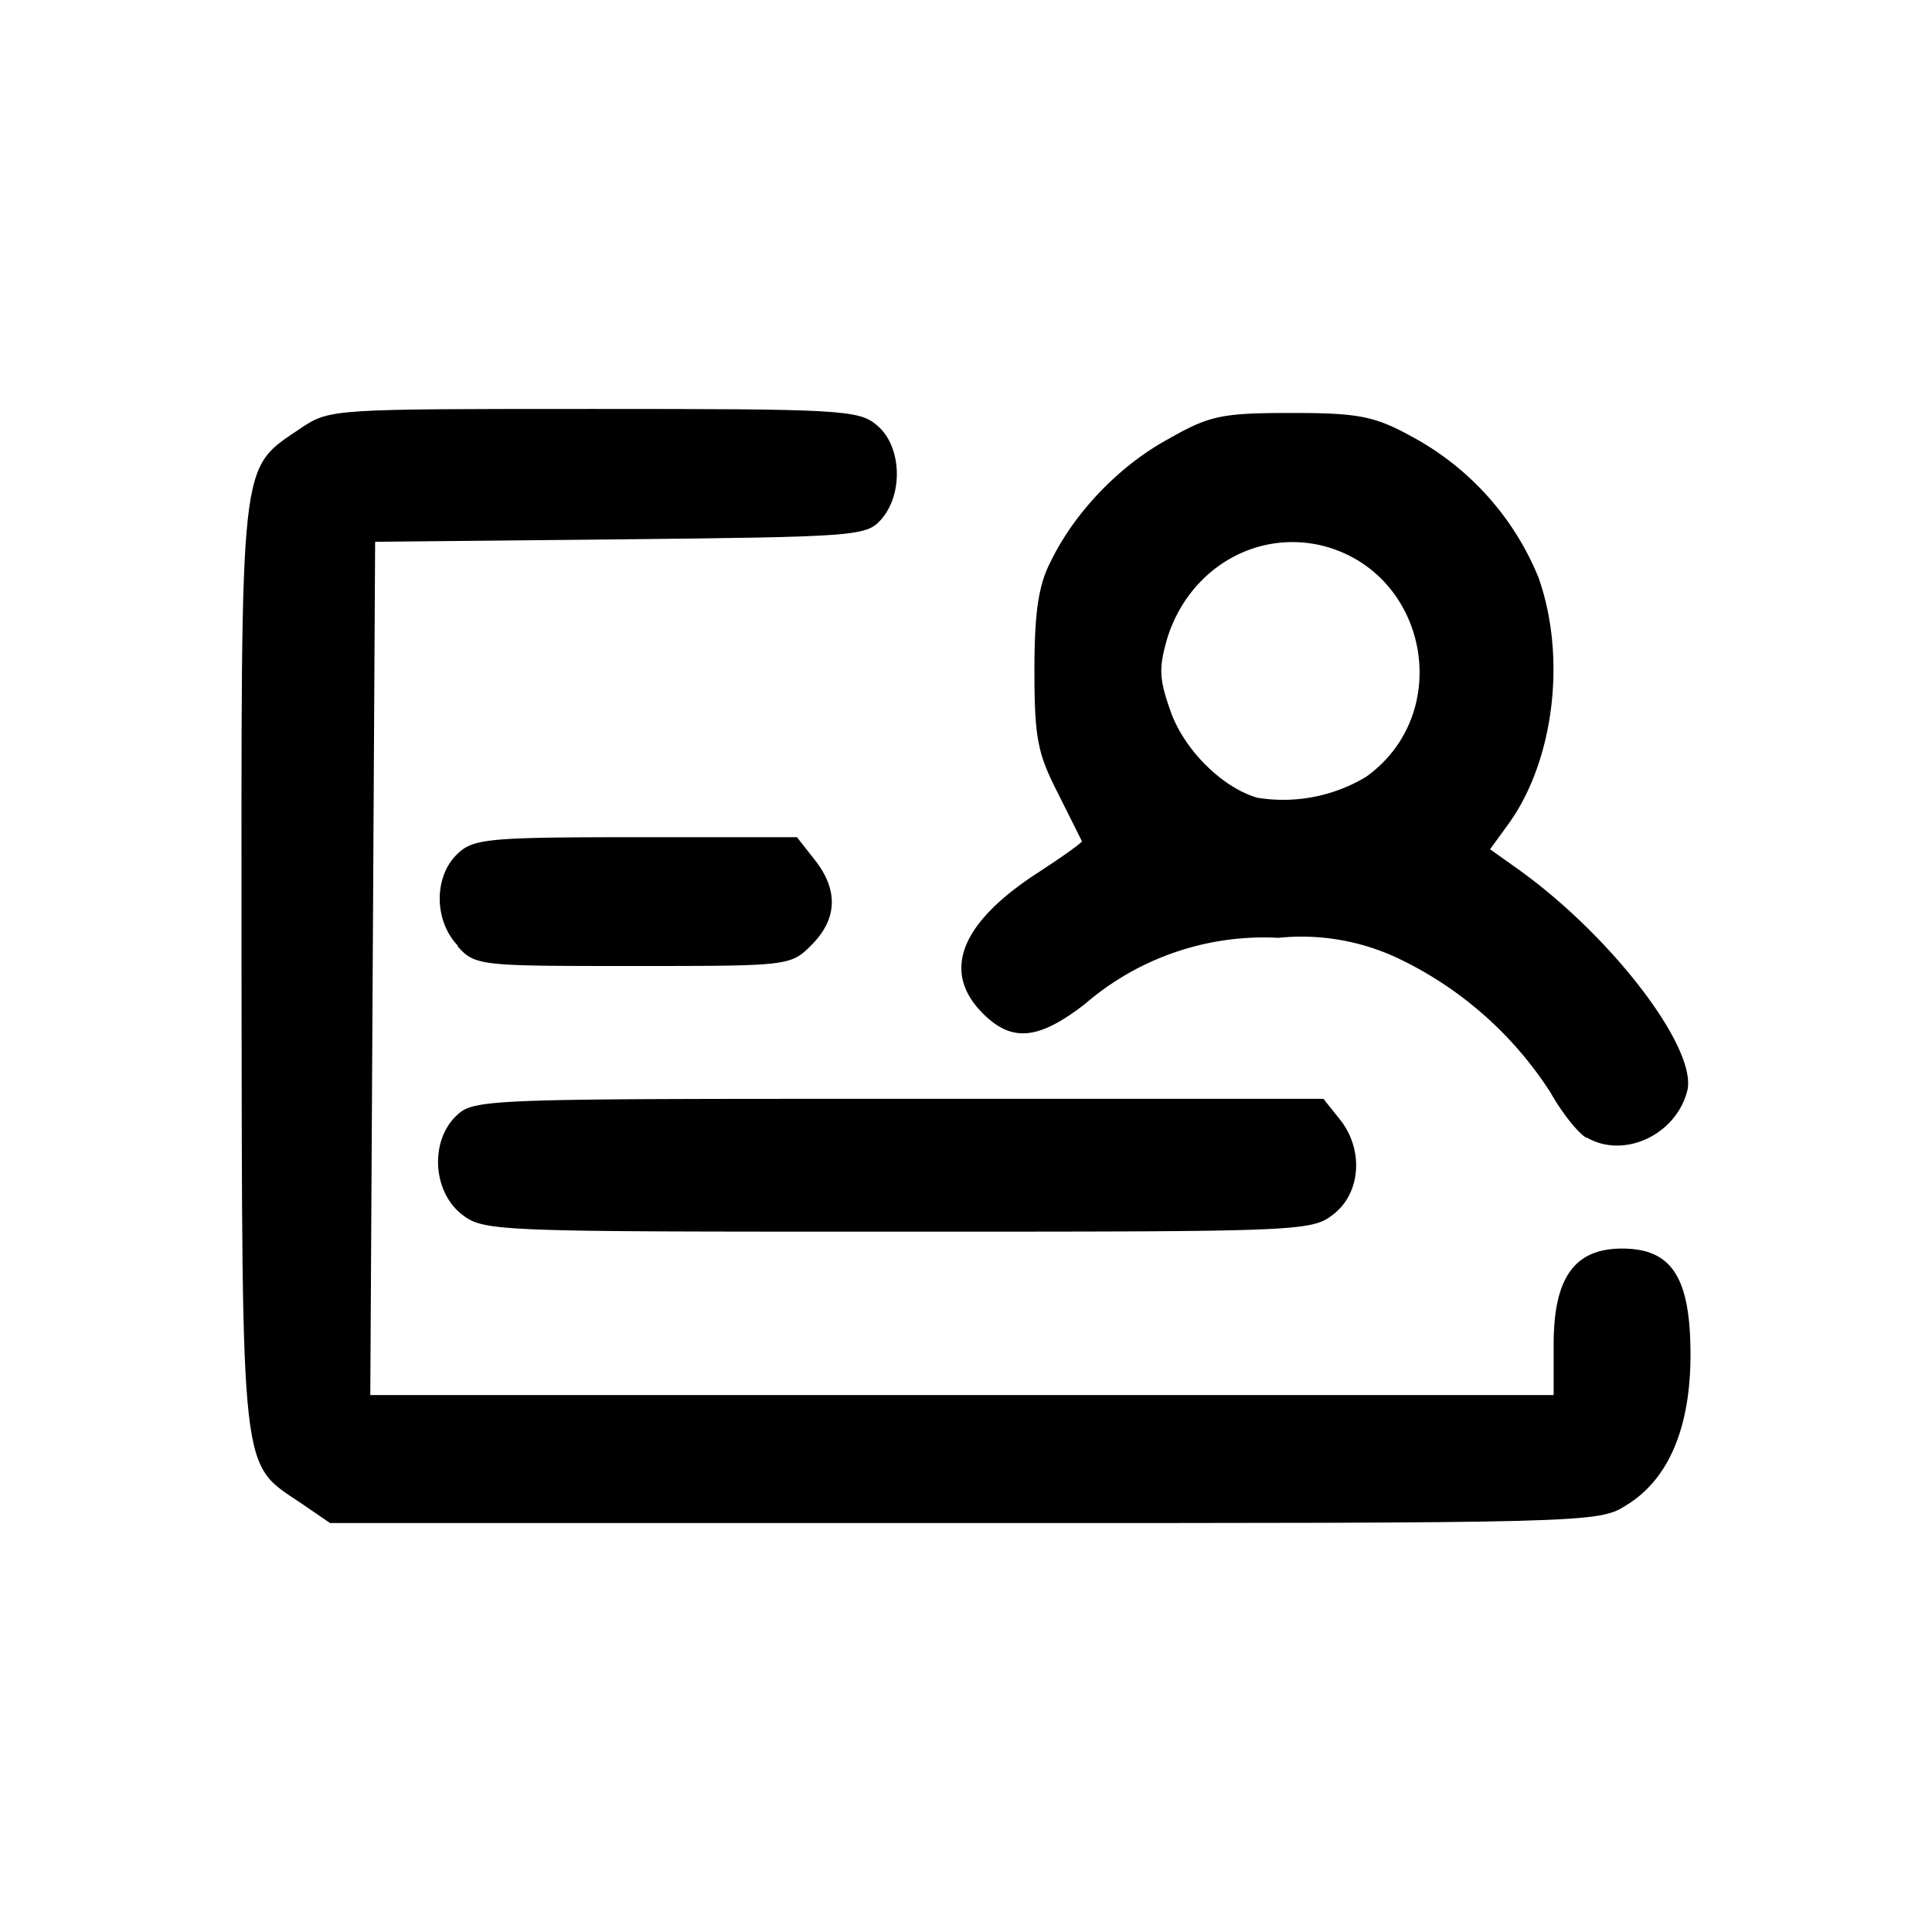 <svg xmlns="http://www.w3.org/2000/svg" viewBox="0 0 24 24">
  <path fill="currentColor" d="M3.75 18.68c-.77-.52-.74-.23-.75-6.67 0-6.45-.04-6.16.75-6.7.35-.23.4-.23 3.62-.23 3.04 0 3.3.01 3.52.2.31.25.34.86.05 1.18-.18.2-.33.21-3.24.24l-3.04.03-.03 5.3-.03 5.3h14.7v-.63c0-.83.26-1.19.85-1.19.62 0 .85.36.85 1.32 0 .9-.27 1.55-.8 1.87-.34.22-.48.22-8.22.22H4.1z"/>
  <path fill="currentColor" d="M5.73 15.08c-.36-.29-.39-.92-.05-1.23.21-.2.46-.2 5.5-.2h5.26l.2.25c.3.37.27.91-.07 1.18-.28.22-.38.22-5.42.22-5.03 0-5.14 0-5.42-.22zm-.04-3.33c-.3-.31-.3-.85-.02-1.13.2-.2.35-.22 2.23-.22h2l.22.28c.3.38.28.74-.04 1.06-.26.26-.28.26-2.22.26-1.9 0-1.96 0-2.18-.25zm14.01 2.38c-.1-.06-.3-.31-.44-.56a4.6 4.6 0 0 0-1.86-1.65 2.81 2.81 0 0 0-1.52-.27 3.4 3.4 0 0 0-2.4.82c-.58.45-.91.48-1.27.12-.52-.52-.28-1.13.7-1.76.29-.19.53-.36.53-.38l-.3-.6c-.25-.49-.29-.68-.29-1.52 0-.72.05-1.06.2-1.35.3-.62.86-1.2 1.47-1.53.51-.29.66-.32 1.53-.32.83 0 1.03.04 1.5.3a3.48 3.48 0 0 1 1.56 1.74c.35.98.2 2.26-.36 3.05l-.24.33.31.22c1.18.83 2.27 2.25 2.14 2.78-.14.55-.79.85-1.25.58zm-2.73-4.48c1.09-.78.78-2.5-.5-2.86-.85-.23-1.7.27-1.97 1.14-.11.38-.1.51.05.93.18.48.65.93 1.07 1.05a2 2 0 0 0 1.35-.26z"/>
</svg>
